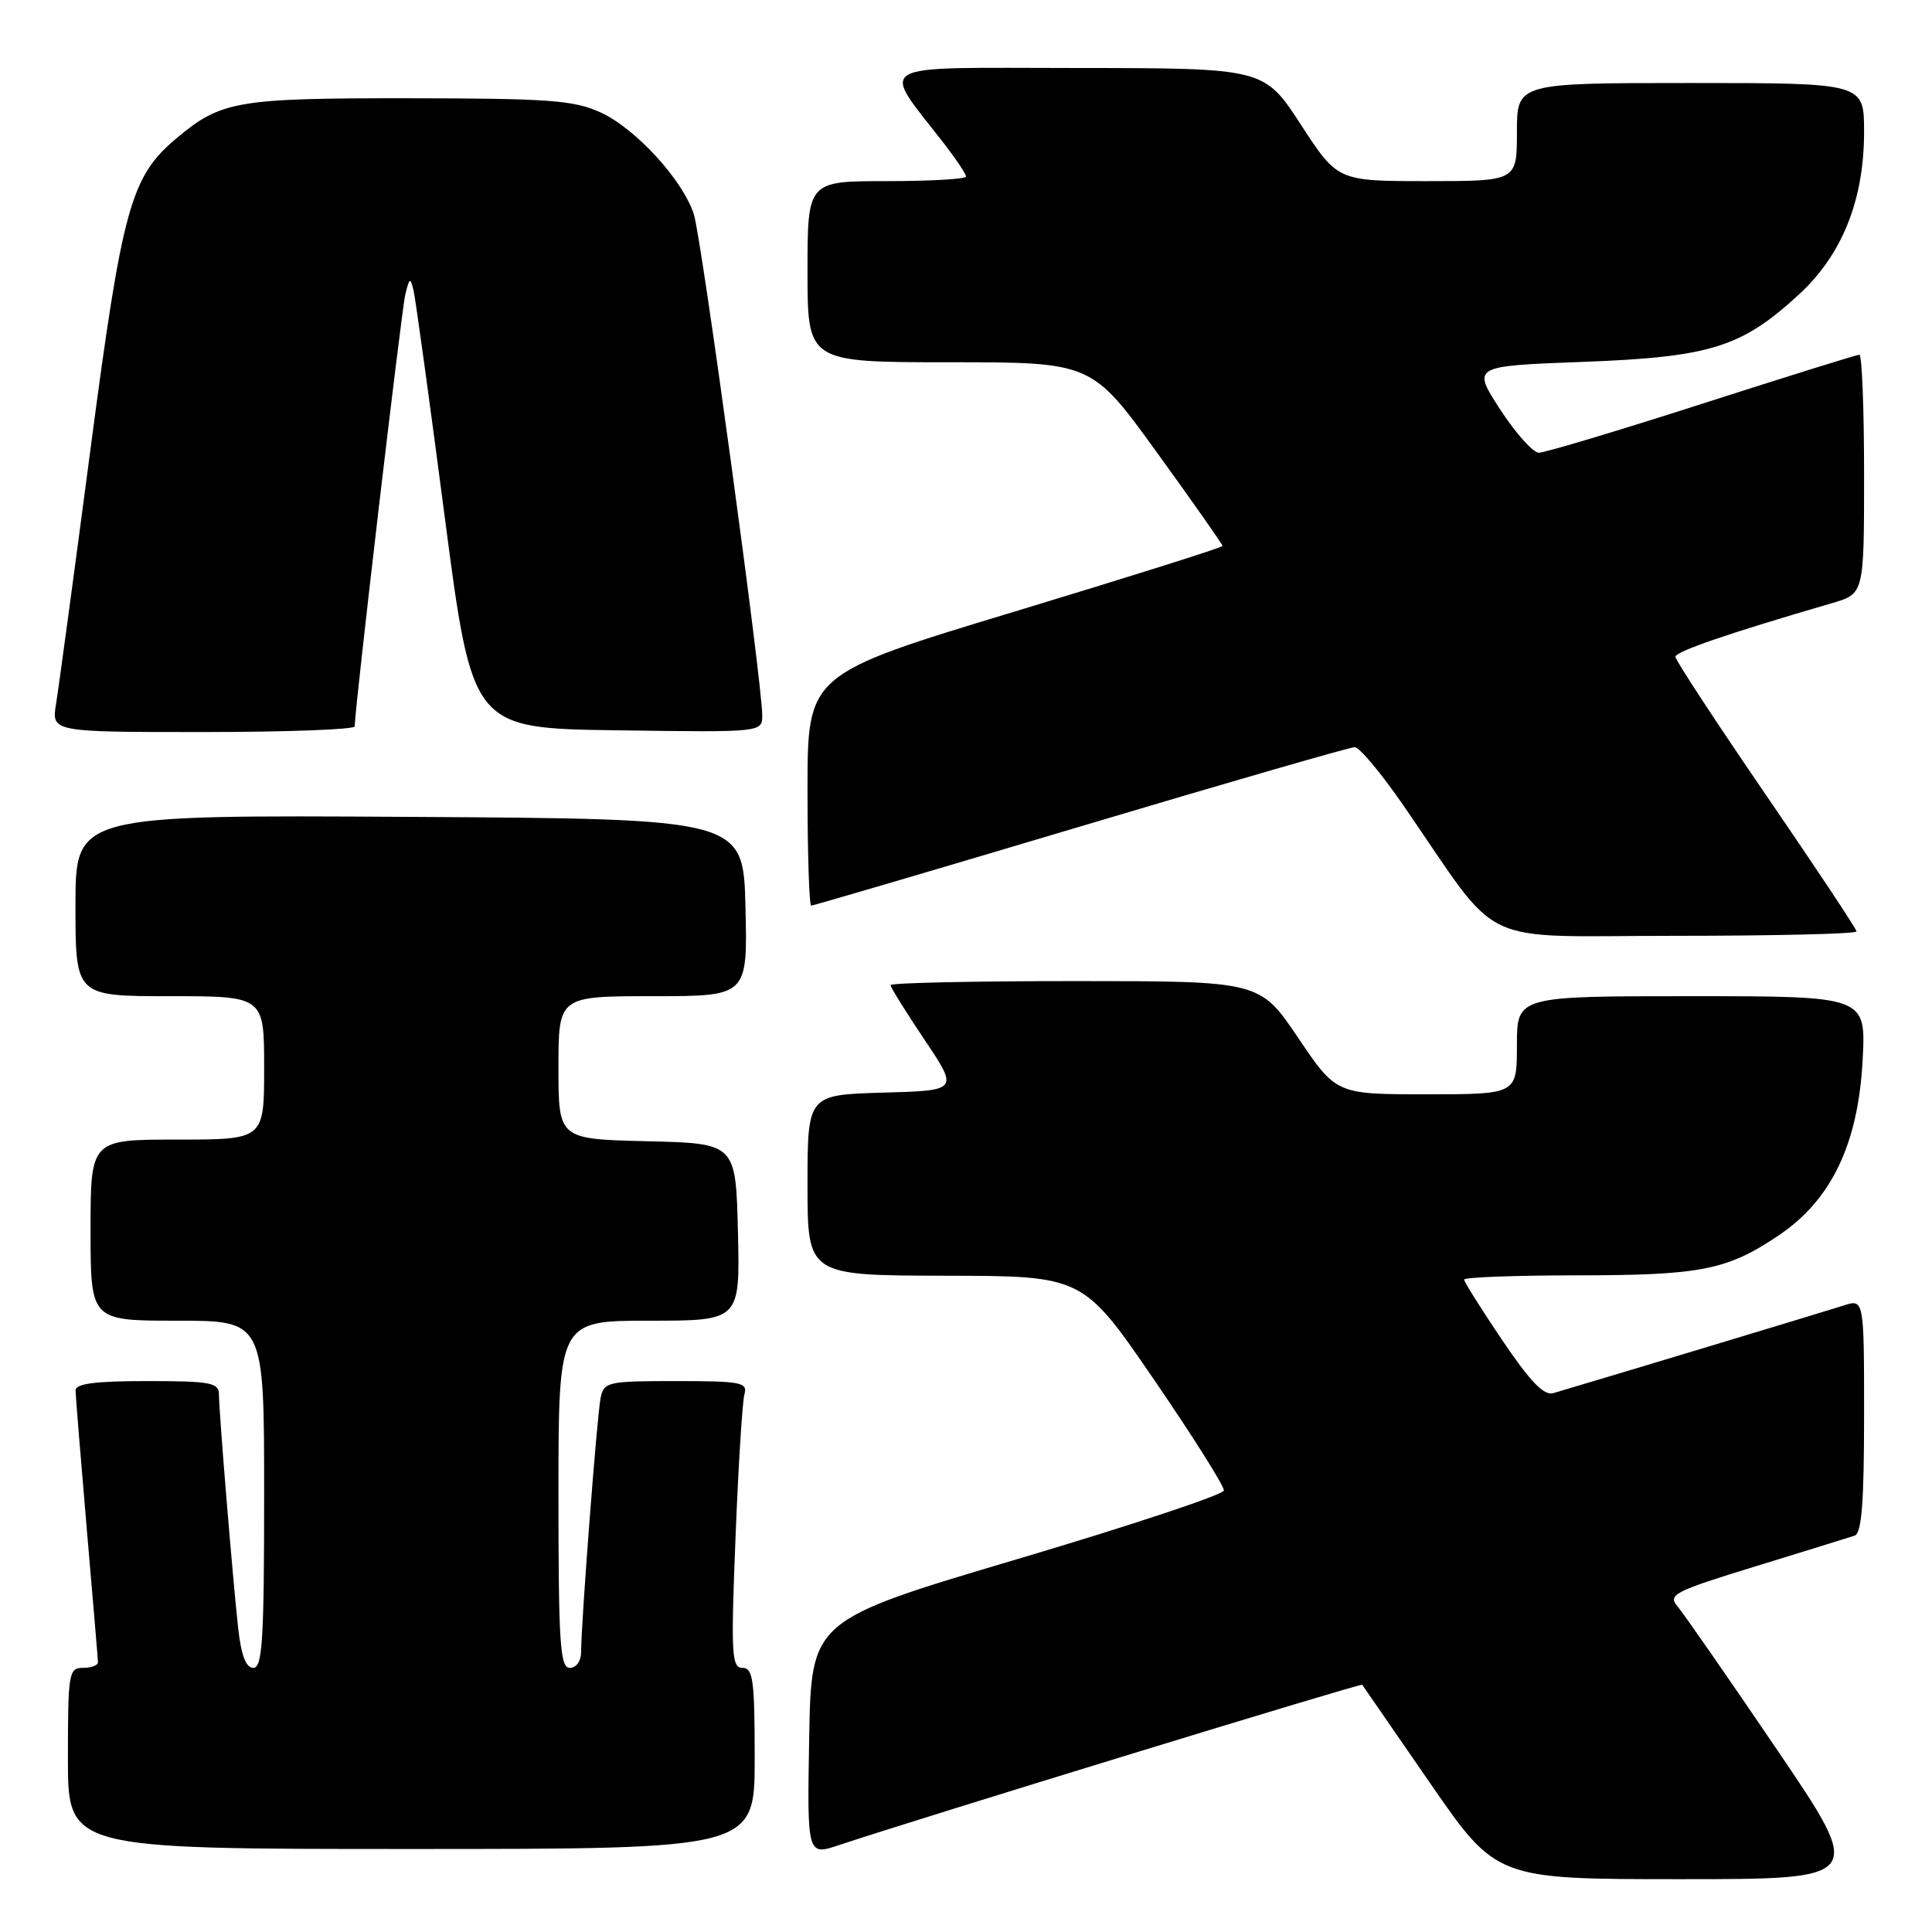 <?xml version="1.0" encoding="UTF-8" standalone="no"?>
<!DOCTYPE svg PUBLIC "-//W3C//DTD SVG 1.1//EN" "http://www.w3.org/Graphics/SVG/1.1/DTD/svg11.dtd" >
<svg xmlns="http://www.w3.org/2000/svg" xmlns:xlink="http://www.w3.org/1999/xlink" version="1.1" viewBox="0 0 256 256">
 <g >
 <path fill="currentColor"
d=" M 235.40 231.75 C 228.96 222.26 223.05 213.75 222.26 212.83 C 220.96 211.31 221.86 210.85 232.67 207.53 C 239.18 205.53 245.06 203.71 245.75 203.48 C 246.68 203.17 247.00 199.08 247.00 187.58 C 247.00 172.10 247.00 172.10 244.25 173.00 C 242.05 173.71 212.87 182.52 205.81 184.60 C 204.58 184.96 202.75 183.06 199.06 177.59 C 196.28 173.47 194.00 169.84 194.00 169.55 C 194.00 169.25 200.64 169.00 208.75 168.99 C 225.36 168.99 228.82 168.31 235.65 163.72 C 242.67 159.01 246.22 151.60 246.81 140.45 C 247.25 132.00 247.25 132.00 224.13 132.00 C 201.00 132.00 201.00 132.00 201.00 138.50 C 201.00 145.00 201.00 145.00 189.03 145.00 C 177.06 145.00 177.06 145.00 172.00 137.50 C 166.94 130.00 166.94 130.00 142.47 130.00 C 129.01 130.00 118.00 130.24 118.00 130.53 C 118.00 130.82 120.03 134.09 122.51 137.78 C 127.02 144.50 127.02 144.50 117.01 144.78 C 107.00 145.07 107.00 145.07 107.00 157.03 C 107.00 169.00 107.00 169.00 125.25 169.04 C 143.50 169.07 143.50 169.07 152.90 182.79 C 158.06 190.33 162.24 196.95 162.17 197.50 C 162.10 198.05 149.78 202.15 134.77 206.60 C 107.50 214.70 107.50 214.70 107.22 230.30 C 106.95 245.90 106.95 245.90 111.22 244.47 C 121.78 240.95 180.33 223.01 180.50 223.24 C 180.60 223.38 184.64 229.24 189.48 236.25 C 198.28 249.00 198.28 249.00 222.69 249.00 C 247.11 249.00 247.11 249.00 235.40 231.75 Z  M 100.00 233.00 C 100.00 222.62 99.78 221.00 98.39 221.00 C 96.94 221.00 96.84 219.24 97.46 203.75 C 97.83 194.26 98.37 185.71 98.64 184.75 C 99.09 183.17 98.20 183.00 89.59 183.00 C 80.49 183.00 80.02 183.11 79.58 185.25 C 79.11 187.55 77.00 215.10 77.00 218.90 C 77.00 220.10 76.36 221.00 75.50 221.00 C 74.21 221.00 74.00 217.78 74.00 198.00 C 74.00 175.00 74.00 175.00 86.03 175.00 C 98.06 175.00 98.06 175.00 97.78 163.25 C 97.50 151.50 97.50 151.50 85.75 151.22 C 74.00 150.94 74.00 150.94 74.00 141.47 C 74.00 132.00 74.00 132.00 86.53 132.00 C 99.06 132.00 99.06 132.00 98.78 120.25 C 98.50 108.50 98.50 108.50 54.25 108.24 C 10.00 107.98 10.00 107.98 10.00 119.99 C 10.00 132.00 10.00 132.00 22.50 132.00 C 35.00 132.00 35.00 132.00 35.00 141.50 C 35.00 151.00 35.00 151.00 23.50 151.00 C 12.00 151.00 12.00 151.00 12.00 163.00 C 12.00 175.00 12.00 175.00 23.50 175.00 C 35.00 175.00 35.00 175.00 35.00 198.00 C 35.00 217.26 34.77 221.00 33.57 221.00 C 32.59 221.00 31.96 219.36 31.56 215.75 C 30.85 209.32 29.02 187.16 29.01 184.75 C 29.00 183.21 27.88 183.00 19.50 183.00 C 12.56 183.00 10.00 183.34 10.01 184.25 C 10.02 184.94 10.69 193.15 11.49 202.50 C 12.30 211.85 12.97 219.84 12.98 220.25 C 12.99 220.66 12.10 221.00 11.00 221.00 C 9.11 221.00 9.00 221.67 9.00 233.00 C 9.00 245.00 9.00 245.00 54.50 245.00 C 100.00 245.00 100.00 245.00 100.00 233.00 Z  M 246.00 123.42 C 246.00 123.11 240.60 114.97 234.00 105.34 C 227.40 95.70 222.00 87.47 222.00 87.03 C 222.00 86.33 229.05 83.91 242.75 79.92 C 247.00 78.68 247.00 78.68 247.00 62.84 C 247.00 54.13 246.72 47.00 246.38 47.00 C 246.04 47.00 236.66 49.93 225.54 53.50 C 214.41 57.08 204.68 59.99 203.90 59.99 C 203.13 59.98 200.82 57.39 198.77 54.24 C 195.05 48.50 195.05 48.50 209.77 47.95 C 226.66 47.31 230.76 46.03 238.39 39.00 C 244.11 33.73 247.00 26.49 247.00 17.46 C 247.00 11.00 247.00 11.00 224.00 11.00 C 201.00 11.00 201.00 11.00 201.00 17.50 C 201.00 24.00 201.00 24.00 189.12 24.00 C 177.24 24.00 177.24 24.00 172.37 16.51 C 167.50 9.03 167.50 9.03 142.68 9.01 C 114.96 9.00 116.60 8.05 125.18 19.14 C 126.73 21.15 128.00 23.06 128.00 23.39 C 128.00 23.73 123.28 24.00 117.50 24.00 C 107.00 24.00 107.00 24.00 107.00 36.00 C 107.00 48.00 107.00 48.00 125.83 48.00 C 144.66 48.00 144.66 48.00 153.33 60.00 C 158.10 66.59 162.00 72.15 162.00 72.34 C 162.00 72.54 149.62 76.44 134.50 81.02 C 107.00 89.34 107.00 89.34 107.00 104.67 C 107.00 113.10 107.22 120.00 107.49 120.00 C 107.76 120.00 123.83 115.28 143.19 109.50 C 162.55 103.72 178.90 99.00 179.51 99.00 C 180.13 99.00 183.04 102.49 185.98 106.75 C 199.25 125.99 195.10 124.00 222.09 124.00 C 235.24 124.00 246.00 123.74 246.00 123.42 Z  M 47.00 96.25 C 46.99 94.04 53.19 41.11 53.71 39.00 C 54.26 36.76 54.37 36.71 54.80 38.50 C 55.06 39.60 56.92 53.10 58.93 68.50 C 62.59 96.50 62.59 96.50 81.79 96.77 C 101.00 97.04 101.00 97.04 101.00 94.77 C 101.00 90.52 92.95 31.51 91.94 28.40 C 90.47 23.83 84.20 17.00 79.56 14.89 C 76.03 13.28 72.73 13.04 54.22 13.02 C 31.34 13.00 29.28 13.36 23.33 18.37 C 17.32 23.44 16.21 27.46 11.97 59.67 C 9.81 76.08 7.77 91.19 7.43 93.25 C 6.82 97.00 6.82 97.00 26.91 97.00 C 37.96 97.00 47.00 96.66 47.00 96.25 Z "/>
</g>
</svg>